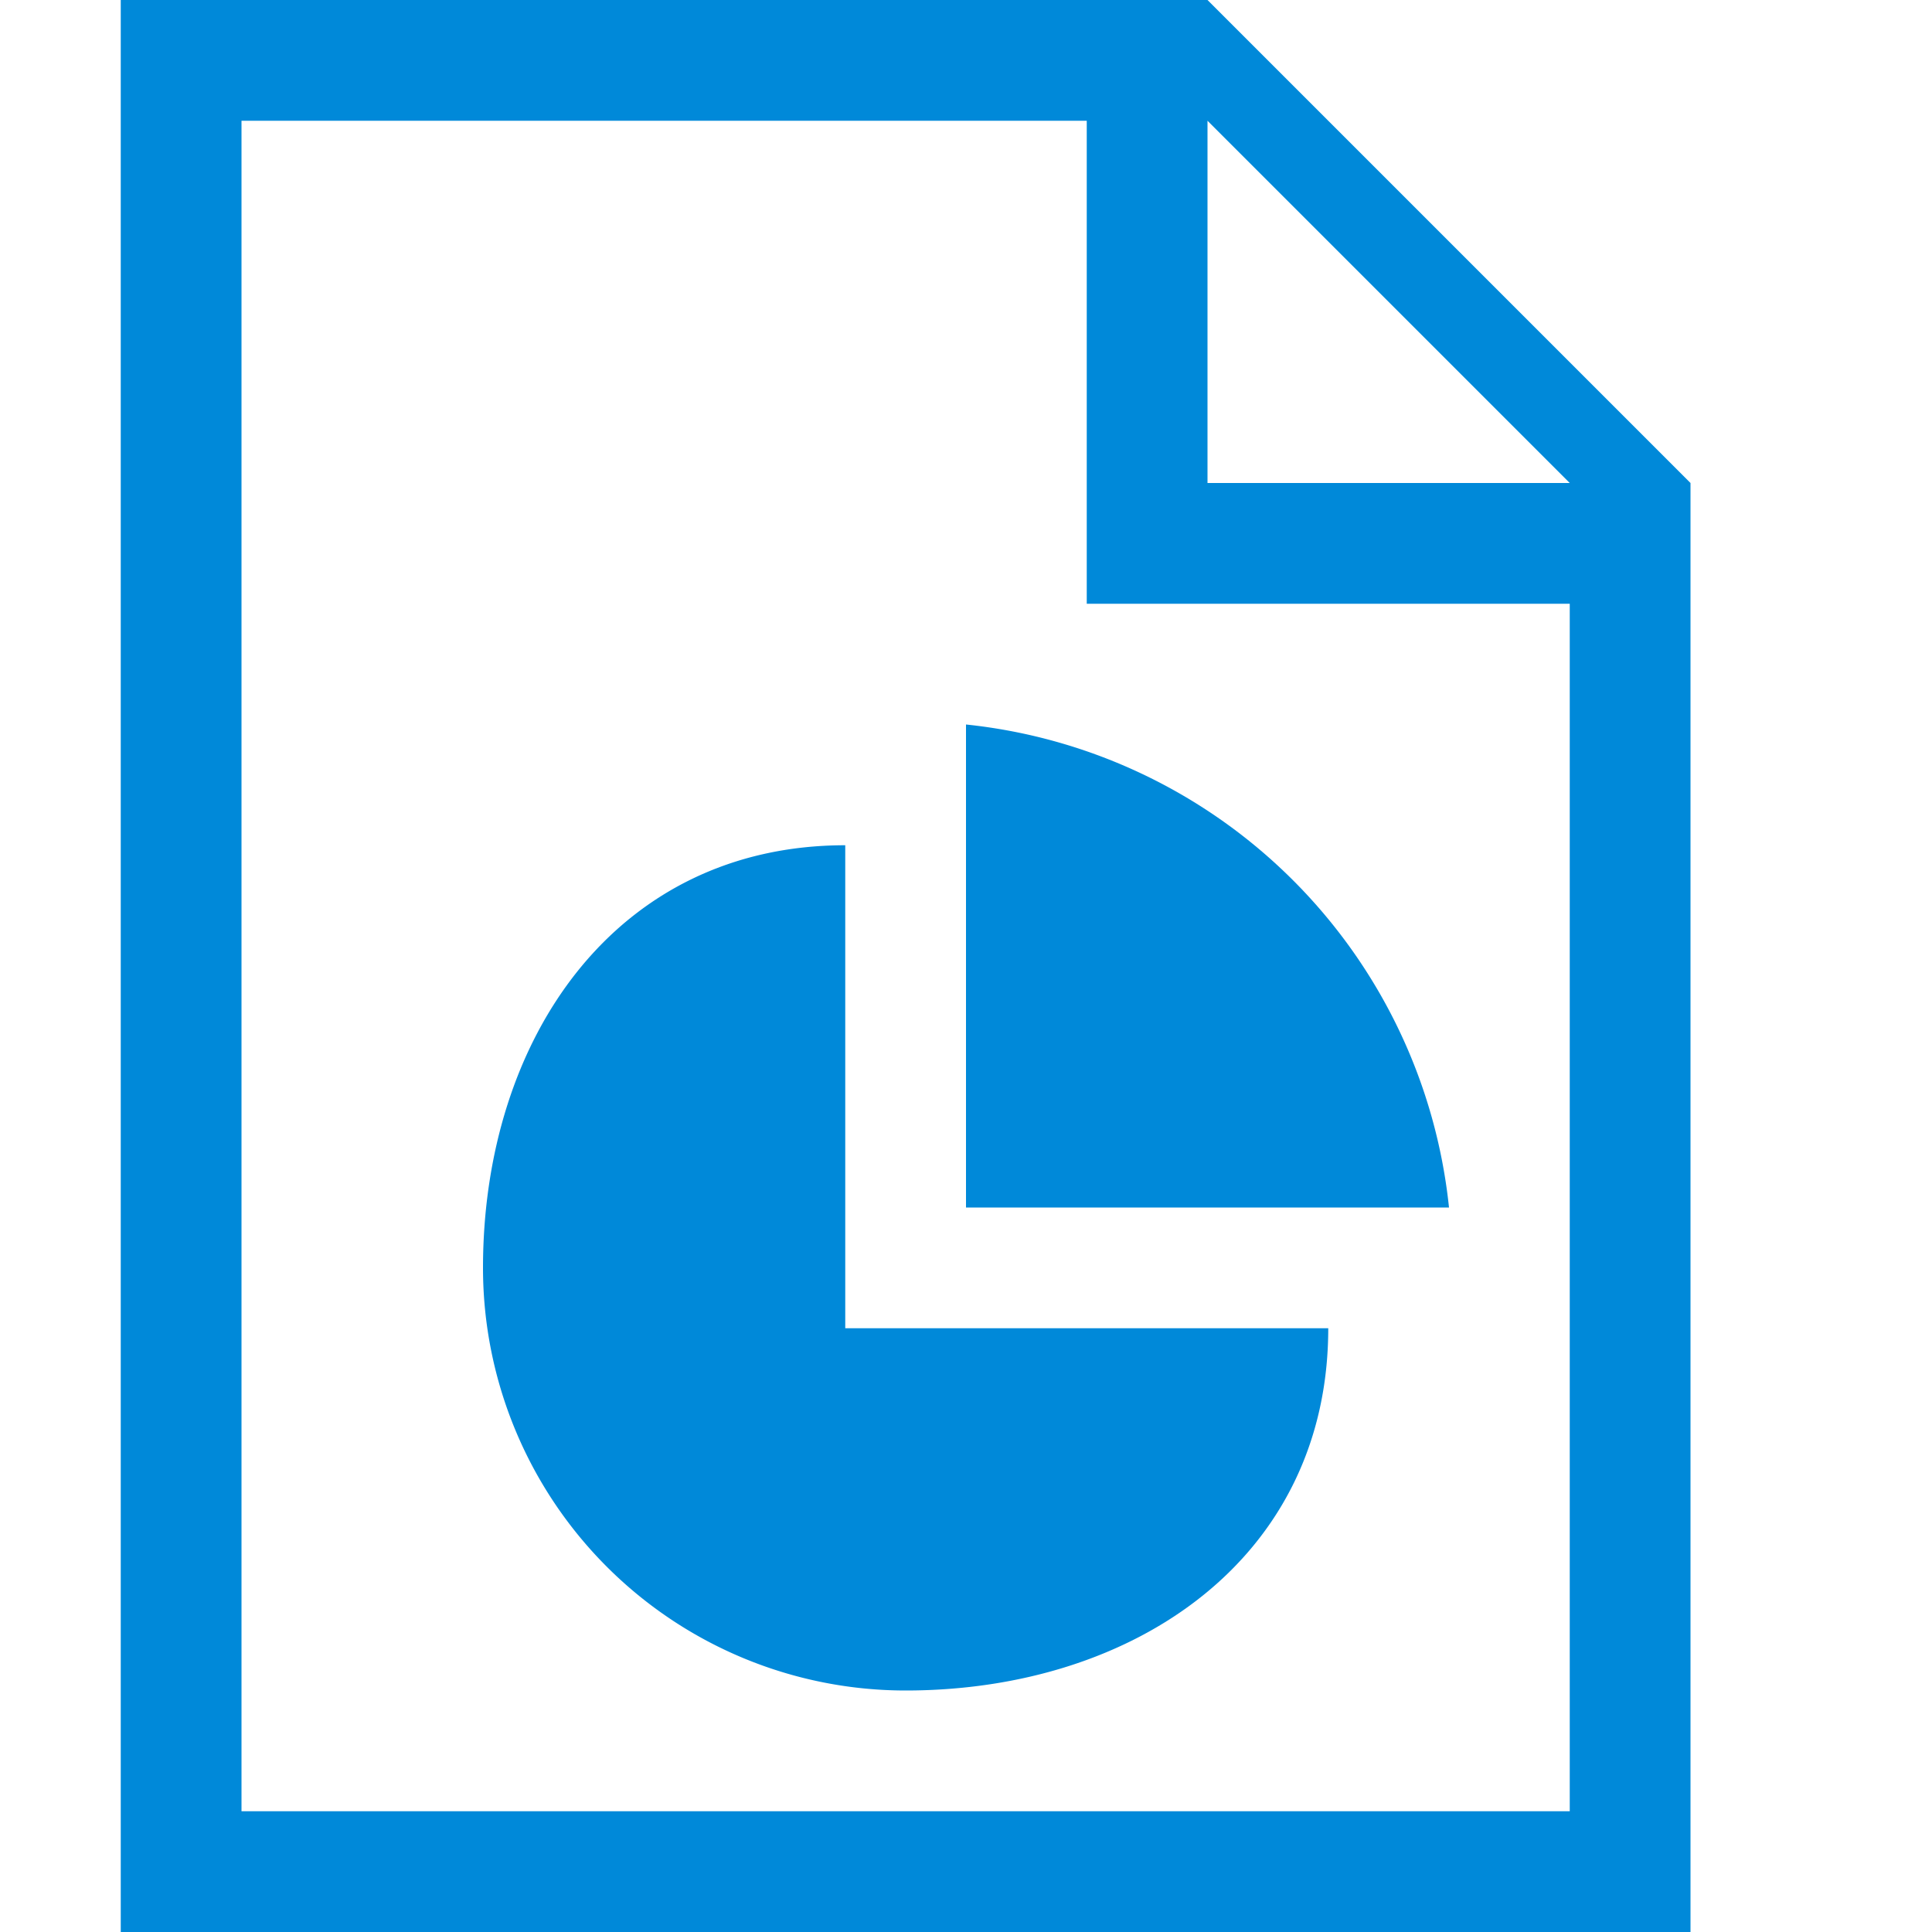 <svg id="Layer_1" data-name="Layer 1" xmlns="http://www.w3.org/2000/svg" width="16" height="16" viewBox="0 0 16 16"><defs><style>.cls-1,.cls-2{fill:#0089d9;}.cls-1{fill-rule:evenodd;}</style></defs><g id="PowerPoint"><path class="cls-1" d="M10,0H1V16H14V4Zm3,15H2V1H9V5h4ZM10,4V1h0l3,3Z"/><path class="cls-2" d="M7,7C5.1,7,4,8.6,4,10.5A3.5,3.5,0,0,0,7.5,14c1.9,0,3.5-1.1,3.5-3H7Z"/><path class="cls-2" d="M8,10h4A4.49,4.49,0,0,0,8,6Z"/></g></svg>
